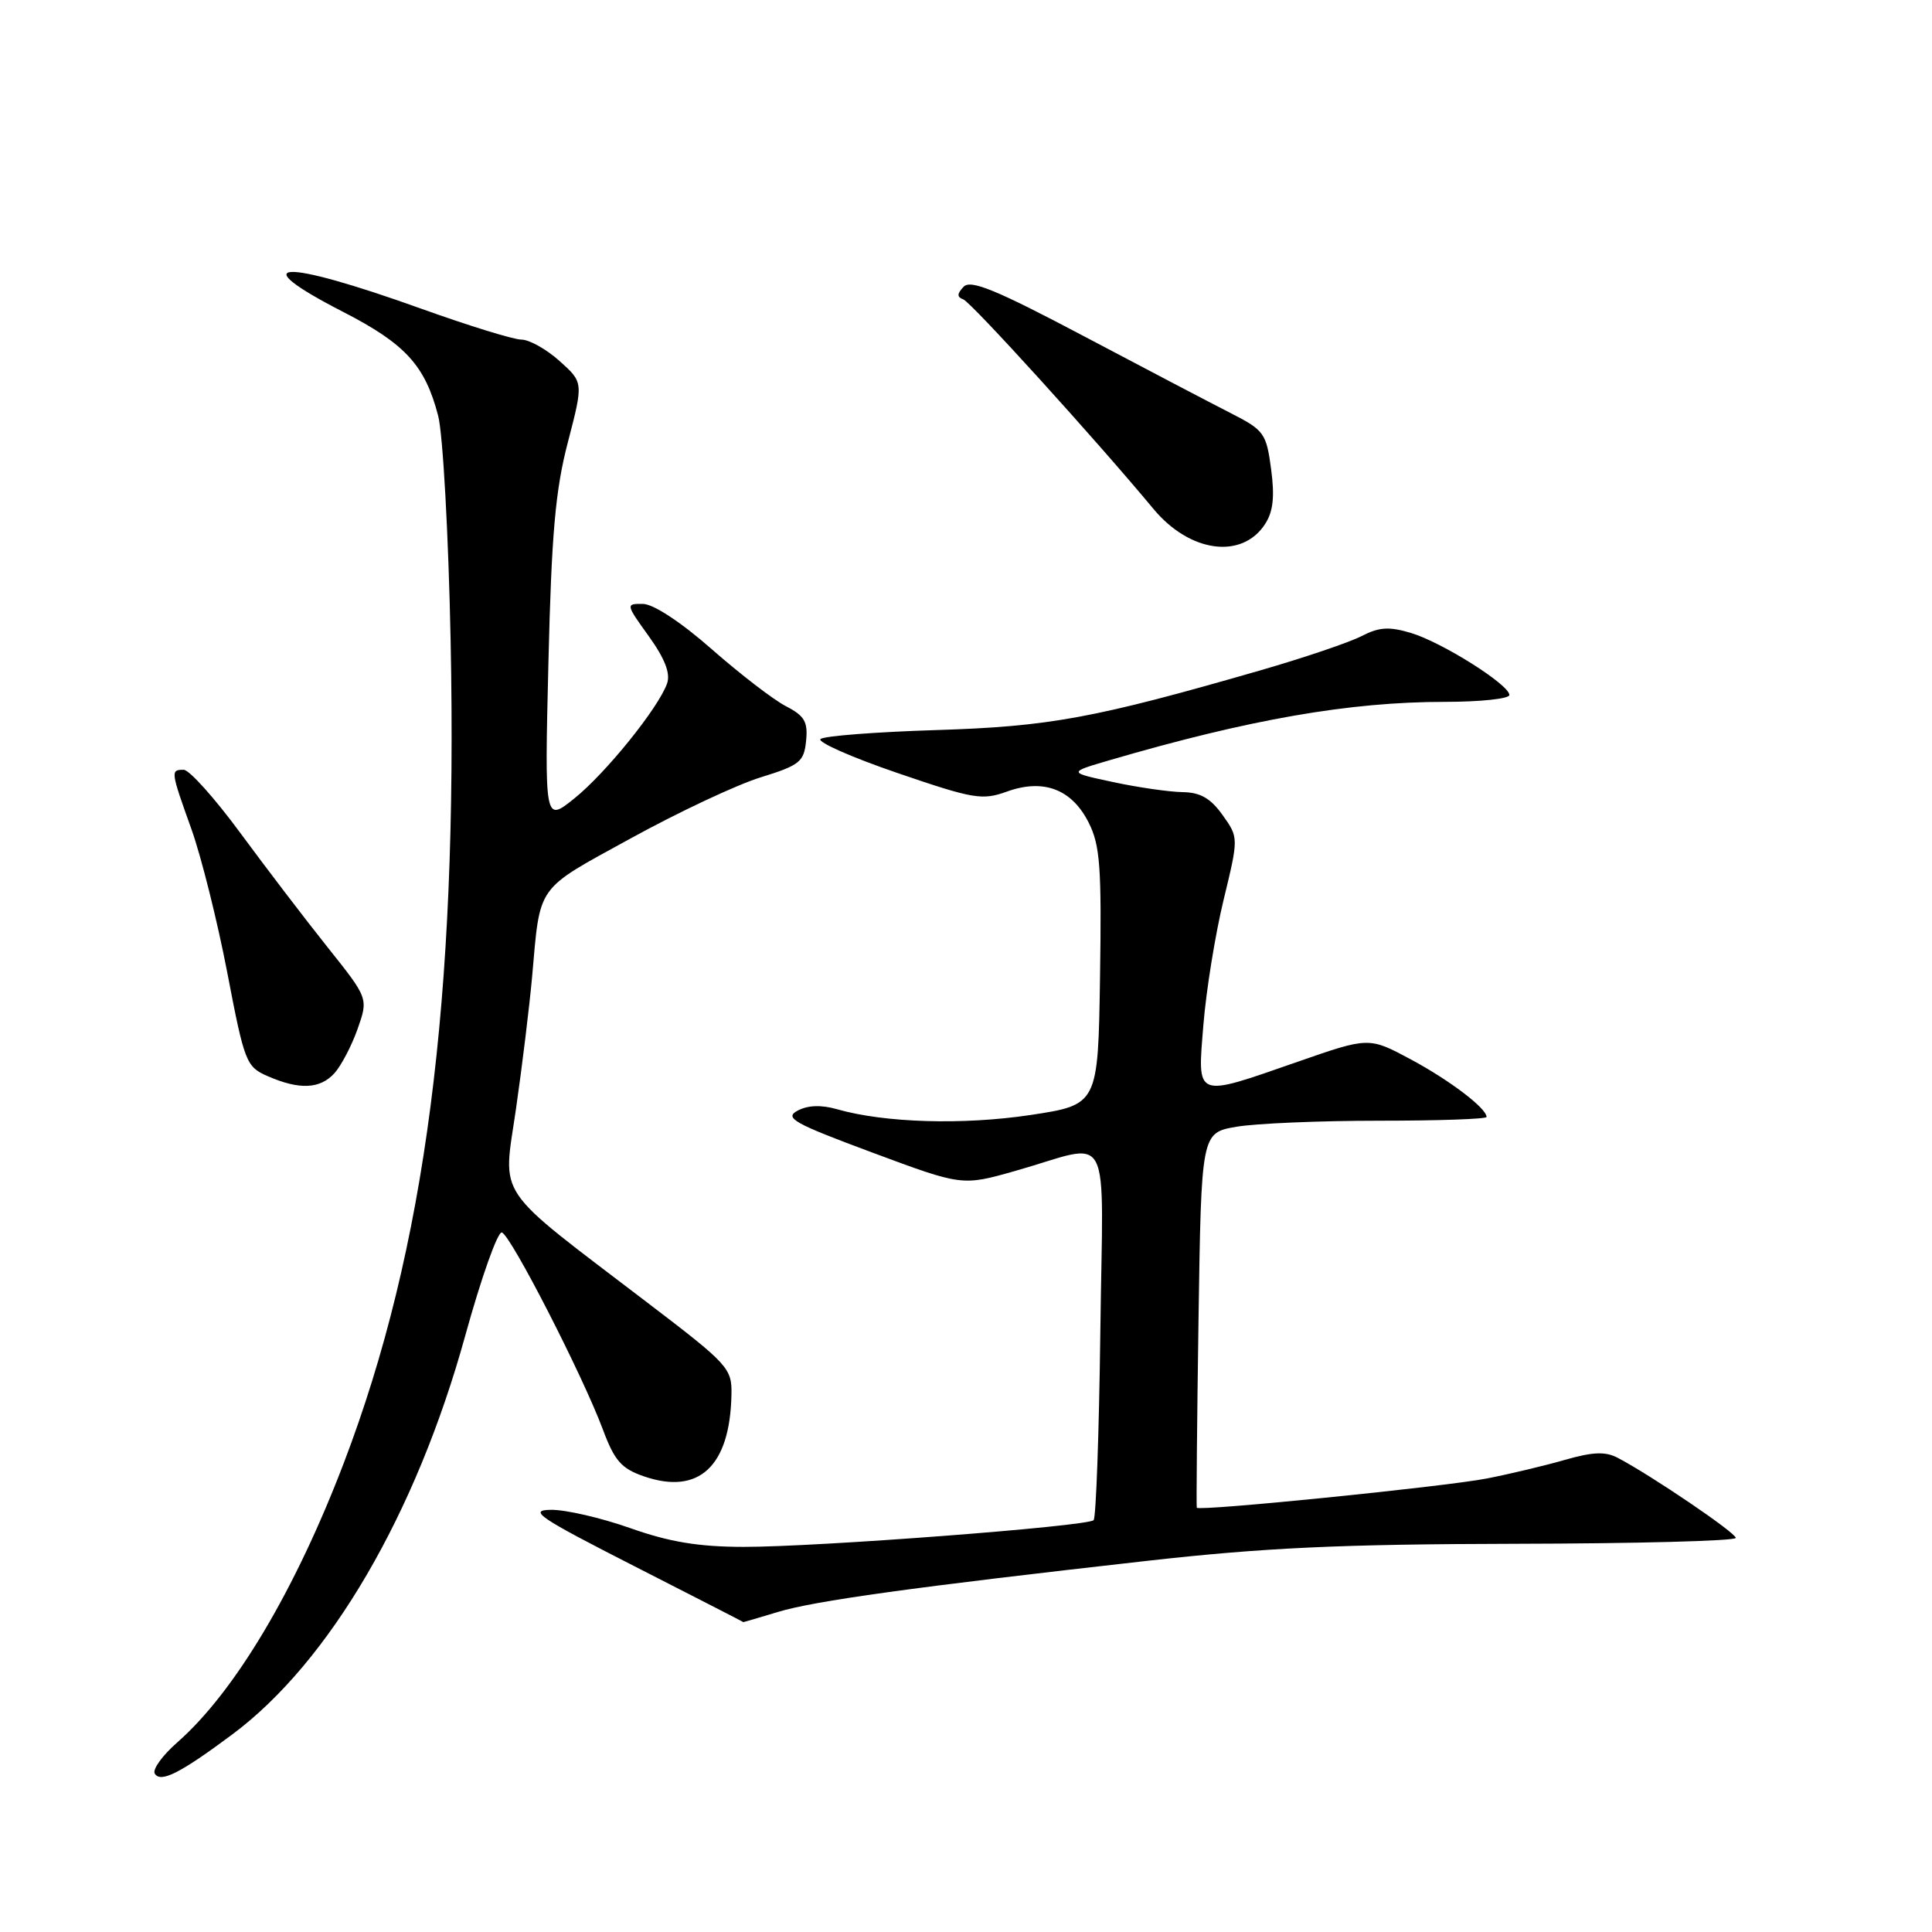 <?xml version="1.0" encoding="UTF-8" standalone="no"?>
<!DOCTYPE svg PUBLIC "-//W3C//DTD SVG 1.1//EN" "http://www.w3.org/Graphics/SVG/1.1/DTD/svg11.dtd" >
<svg xmlns="http://www.w3.org/2000/svg" xmlns:xlink="http://www.w3.org/1999/xlink" version="1.1" viewBox="0 0 256 256">
 <g >
 <path fill="currentColor"
d=" M 30.78 229.82 C 43.67 220.22 55.13 200.60 61.65 176.97 C 63.77 169.30 65.95 163.15 66.50 163.31 C 67.68 163.66 77.18 182.19 79.87 189.38 C 81.42 193.55 82.33 194.59 85.31 195.62 C 92.60 198.14 96.73 194.31 96.92 184.83 C 97.00 181.30 96.56 180.82 85.75 172.58 C 65.21 156.90 66.63 159.00 68.37 146.94 C 69.20 141.20 70.15 133.35 70.50 129.50 C 71.61 117.04 70.88 118.06 83.59 111.08 C 89.92 107.60 97.67 103.96 100.80 103.00 C 105.97 101.40 106.53 100.95 106.81 98.18 C 107.07 95.64 106.61 94.85 104.13 93.57 C 102.48 92.72 98.07 89.32 94.32 86.03 C 90.24 82.44 86.57 80.03 85.19 80.02 C 82.90 80.00 82.90 80.04 85.98 84.32 C 88.11 87.29 88.86 89.24 88.39 90.57 C 87.24 93.81 80.27 102.45 76.10 105.80 C 72.16 108.96 72.16 108.96 72.67 87.73 C 73.08 70.72 73.59 64.93 75.25 58.58 C 77.31 50.67 77.31 50.67 74.14 47.83 C 72.40 46.27 70.13 45.00 69.09 45.00 C 68.06 45.00 62.11 43.16 55.86 40.92 C 37.24 34.23 32.05 34.44 45.51 41.35 C 53.72 45.57 56.33 48.43 58.06 55.10 C 58.69 57.52 59.43 70.93 59.71 84.90 C 60.67 132.42 56.37 165.52 45.56 193.84 C 39.11 210.74 31.10 224.19 23.51 230.86 C 21.52 232.60 20.17 234.47 20.51 235.02 C 21.29 236.27 23.88 234.96 30.78 229.82 Z  M 103.05 213.60 C 107.92 212.12 121.00 210.31 152.00 206.82 C 167.47 205.08 177.55 204.61 200.75 204.56 C 216.84 204.53 230.00 204.18 230.00 203.78 C 230.00 203.10 218.85 195.53 214.36 193.17 C 212.73 192.31 211.05 192.38 207.36 193.44 C 204.69 194.21 200.03 195.32 197.00 195.91 C 191.37 197.00 158.84 200.28 158.58 199.78 C 158.51 199.63 158.61 188.38 158.81 174.80 C 159.18 150.10 159.18 150.10 163.84 149.30 C 166.40 148.86 174.91 148.50 182.75 148.50 C 190.59 148.50 196.99 148.28 196.98 148.00 C 196.94 146.82 192.09 143.14 186.95 140.38 C 181.39 137.40 181.39 137.40 171.95 140.69 C 158.20 145.47 158.66 145.65 159.46 135.75 C 159.83 131.21 161.03 123.79 162.13 119.25 C 164.13 110.99 164.13 110.99 162.00 108.00 C 160.41 105.77 159.05 104.99 156.68 104.96 C 154.93 104.93 150.80 104.34 147.50 103.63 C 141.50 102.35 141.50 102.35 147.00 100.74 C 165.52 95.32 178.81 93.00 191.44 93.00 C 196.15 93.00 200.00 92.59 200.00 92.09 C 200.00 90.73 191.09 85.11 186.96 83.87 C 184.06 83.00 182.73 83.09 180.41 84.29 C 178.80 85.12 172.77 87.16 166.99 88.83 C 144.99 95.18 139.07 96.27 124.00 96.74 C 116.03 96.99 109.15 97.52 108.72 97.93 C 108.29 98.33 112.87 100.36 118.90 102.42 C 129.00 105.88 130.15 106.07 133.42 104.89 C 138.27 103.14 142.02 104.56 144.26 109.01 C 145.77 112.00 145.98 114.91 145.76 129.45 C 145.50 146.39 145.50 146.39 136.50 147.75 C 127.55 149.09 117.21 148.78 110.92 146.98 C 108.82 146.38 107.05 146.44 105.68 147.17 C 103.89 148.13 105.15 148.84 115.56 152.71 C 127.49 157.15 127.49 157.15 134.50 155.16 C 147.64 151.44 146.14 148.61 145.80 176.50 C 145.63 189.89 145.23 201.10 144.91 201.43 C 144.08 202.25 108.21 204.99 98.50 204.97 C 92.57 204.96 88.69 204.32 83.50 202.48 C 79.65 201.12 74.92 200.03 73.00 200.06 C 69.95 200.10 71.37 201.06 84.00 207.50 C 91.97 211.57 98.50 214.91 98.50 214.94 C 98.50 214.96 100.55 214.36 103.05 213.60 Z  M 44.32 142.20 C 45.21 141.21 46.59 138.58 47.38 136.35 C 48.81 132.29 48.81 132.29 43.41 125.52 C 40.44 121.80 35.24 114.98 31.85 110.38 C 28.46 105.77 25.08 102.00 24.34 102.00 C 22.58 102.00 22.60 102.15 25.37 109.88 C 26.67 113.52 28.81 122.08 30.12 128.90 C 32.40 140.81 32.62 141.36 35.50 142.61 C 39.68 144.43 42.41 144.31 44.32 142.20 Z  M 167.61 69.47 C 168.70 67.81 168.92 65.85 168.43 62.17 C 167.80 57.42 167.50 57.00 163.13 54.77 C 160.58 53.47 151.83 48.89 143.68 44.58 C 131.95 38.38 128.61 37.01 127.68 38.00 C 126.80 38.93 126.79 39.36 127.64 39.67 C 128.70 40.06 145.14 58.17 152.86 67.46 C 157.65 73.21 164.54 74.15 167.61 69.47 Z "/>
</g>
</svg>
